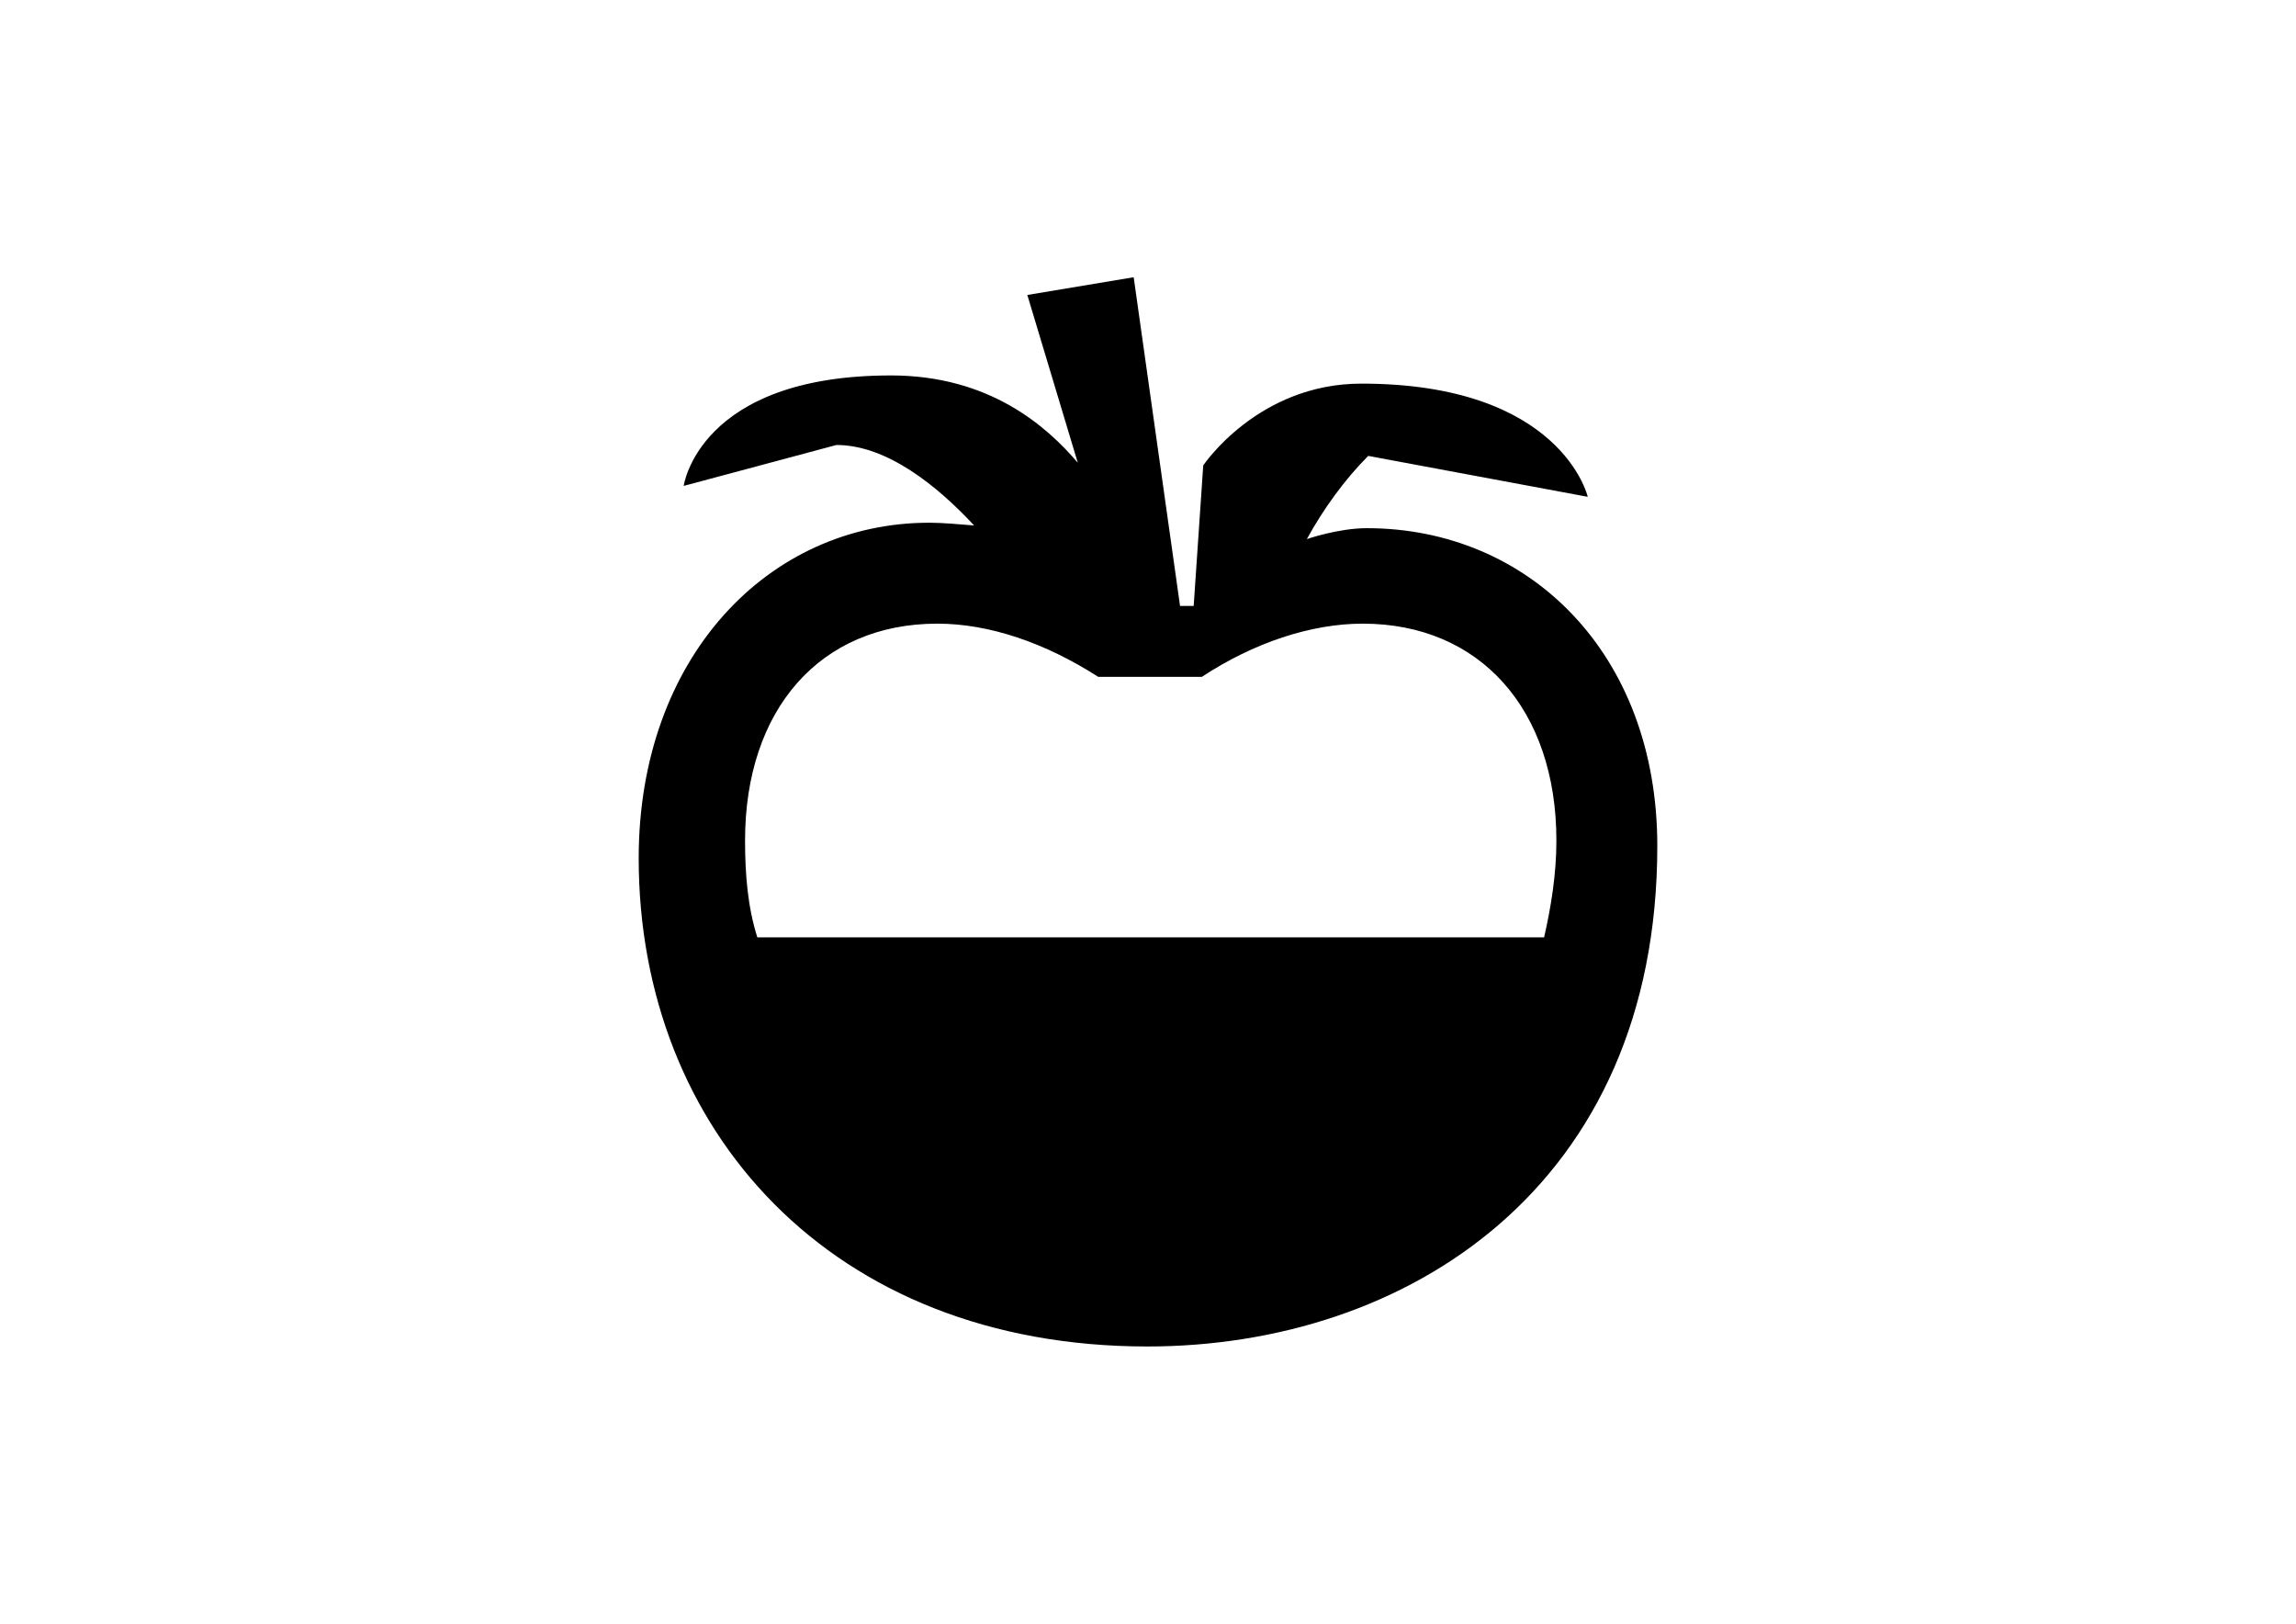 <?xml version="1.0" encoding="utf-8"?>
<!-- Generator: Adobe Illustrator 16.0.0, SVG Export Plug-In . SVG Version: 6.00 Build 0)  -->
<!DOCTYPE svg PUBLIC "-//W3C//DTD SVG 1.1//EN" "http://www.w3.org/Graphics/SVG/1.1/DTD/svg11.dtd">
<svg version="1.1" id="Layer_1" xmlns="http://www.w3.org/2000/svg" xmlns:xlink="http://www.w3.org/1999/xlink" x="0px" y="0px"
	 width="841.89px" height="595.28px" viewBox="0 0 841.89 595.28" enable-background="new 0 0 841.89 595.28" xml:space="preserve">
<path d="M343.695,228.64c19,0,39.5,7,59,19.5h38c19-12.5,40-19.5,59-19.5c43,0,71,31.5,71,79.5c0,12.5-2,24.5-4.5,35.5h-288.5
	c-3.5-11-4.5-23-4.5-35.5C273.195,260.14,300.695,228.64,343.695,228.64L343.695,228.64z M415.695,101.64l-39,6.5l18.5,61.5
	c-11.5-13.5-32.5-32-68.5-32c-70.5,0-76,40.5-76,40.5l56-15c18.5,0,37,15,50.5,29.5c-6.5-0.5-11.5-1-16.5-1
	c-59,0-106.5,49.5-106.5,123c0,99.5,70.5,179,186.5,179c95,0,187-58.5,187-183.5c0-71-47.5-116.5-106.5-116.5c-10.5,0-22,4-22,4
	c6-11,14-22,22.5-30.5l80.5,15c0,0-9.5-41.5-83-41.5c-38,0-58,30-58,30l-3.5,51.5h-5L415.695,101.64z"/>
</svg>
